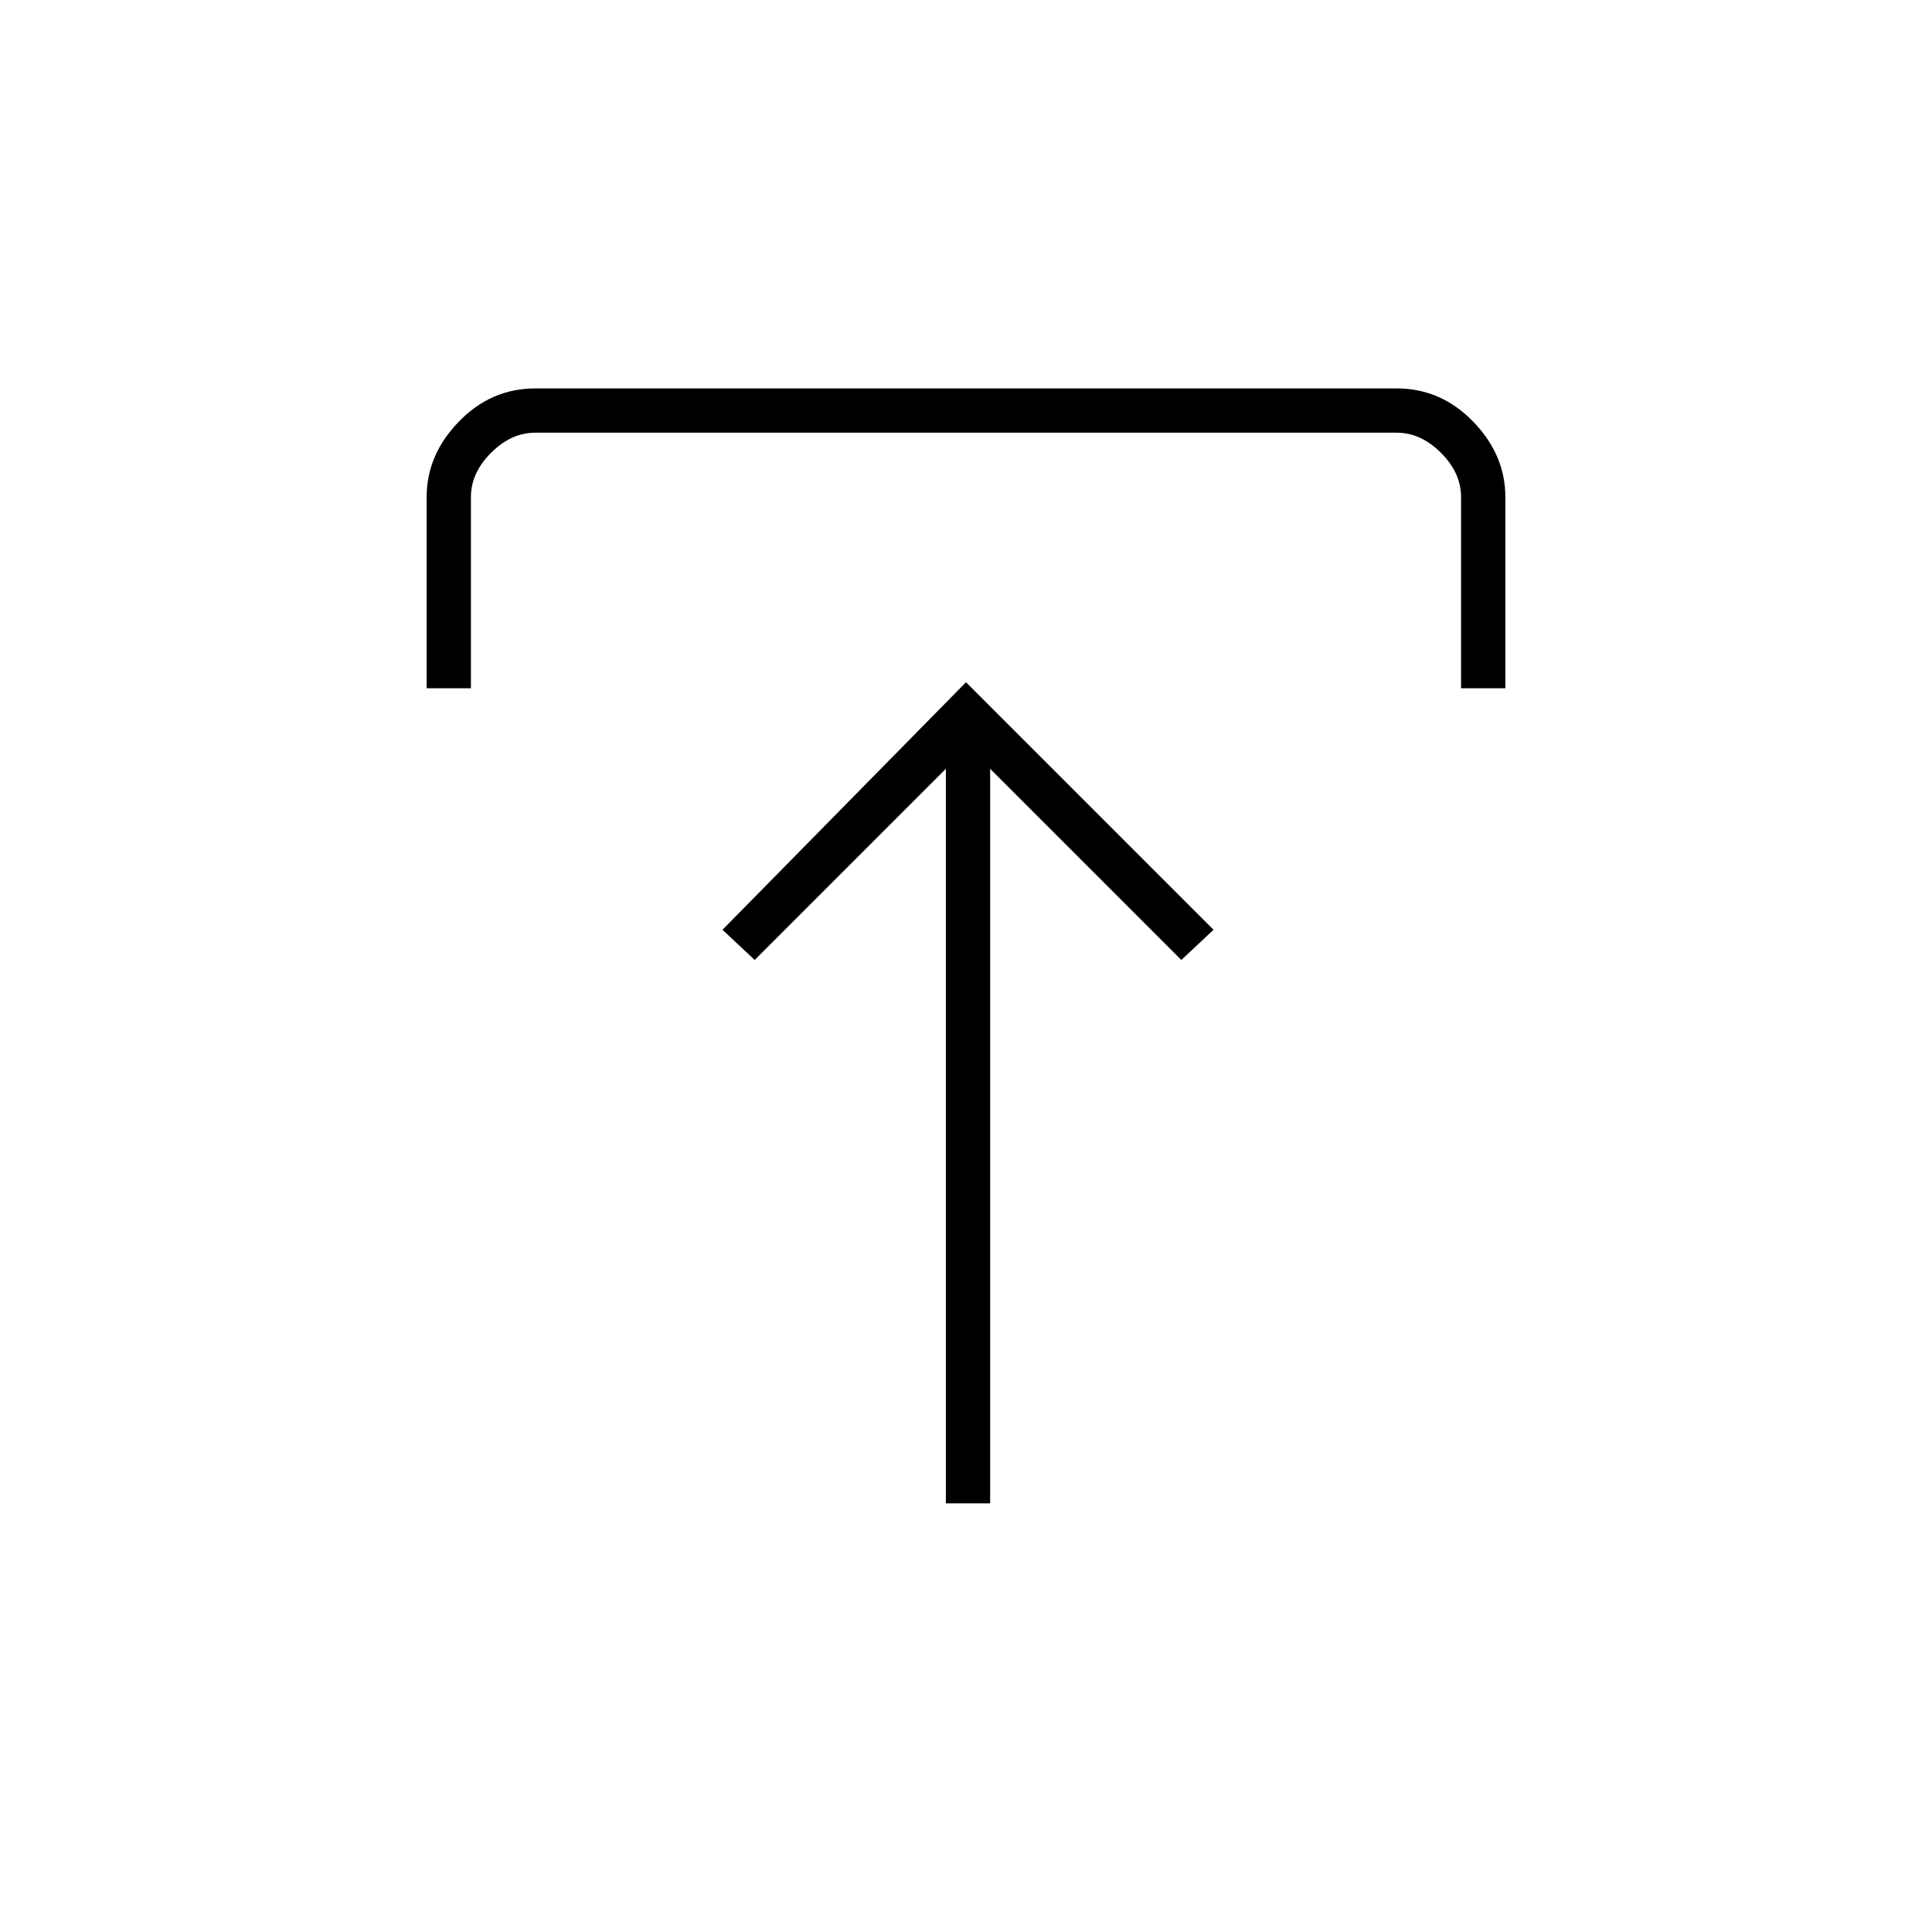 <svg xmlns="http://www.w3.org/2000/svg" height="48" width="48"><path d="M23.5 37.35V19.1L18.75 23.85L17.95 23.1L24 16.95L30.15 23.1L29.35 23.85L24.6 19.1V37.35ZM10.6 17.1V12.35Q10.6 11.3 11.4 10.475Q12.2 9.65 13.3 9.65H34.7Q35.8 9.65 36.6 10.475Q37.4 11.3 37.4 12.35V17.1H36.3V12.35Q36.3 11.75 35.8 11.25Q35.3 10.75 34.7 10.75H13.3Q12.7 10.75 12.2 11.25Q11.7 11.75 11.7 12.35V17.1Z"/></svg>